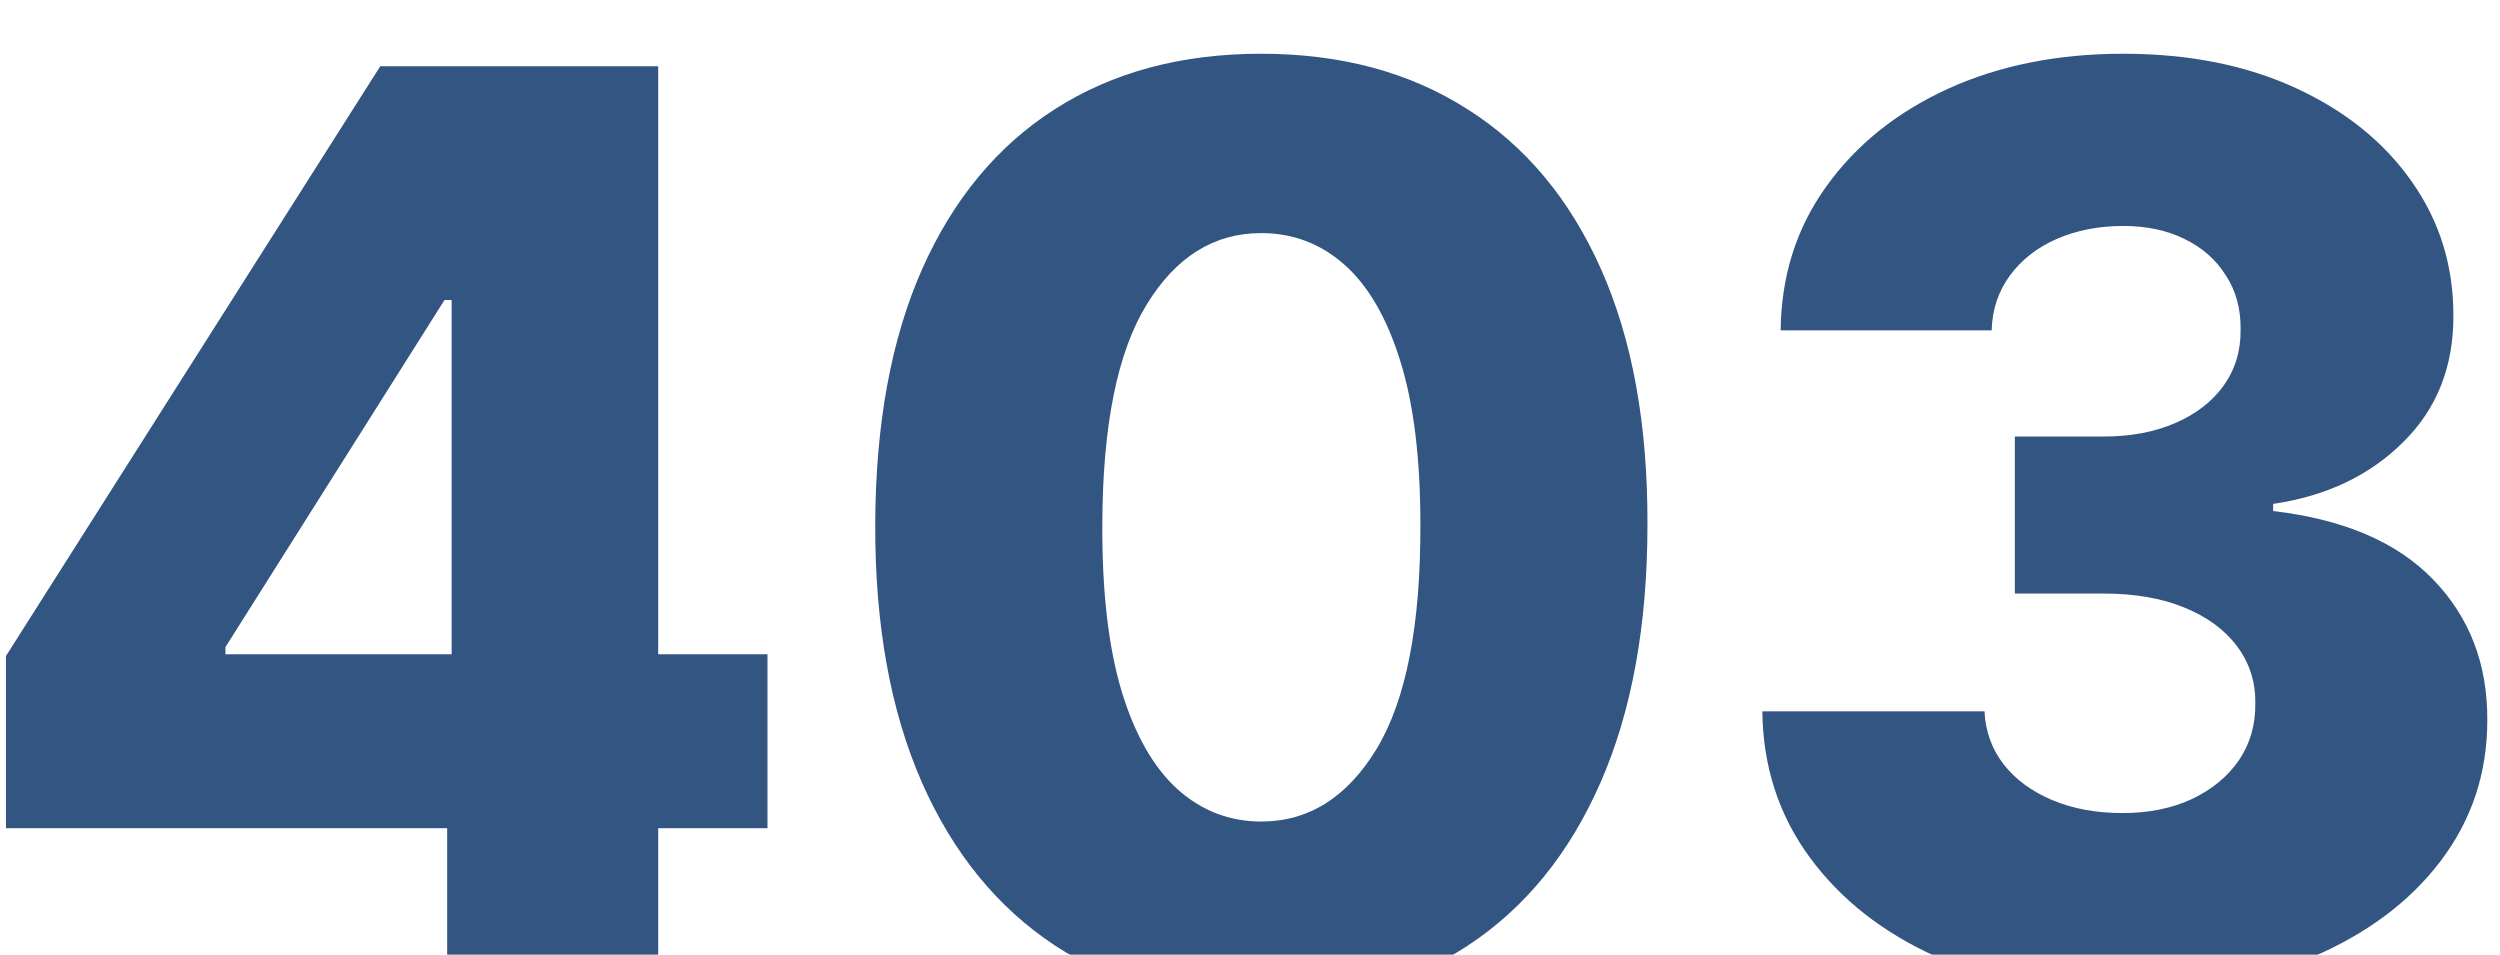 <svg width="199" height="76" viewBox="0 0 199 76" fill="none" xmlns="http://www.w3.org/2000/svg">
<g filter="url(#filter0_i_1_2)">
<path d="M0.474 61.926V48.219L30.268 1.273H42.449V19.881H35.382L17.946 47.508V48.077H61.092V61.926H0.474ZM35.595 74V57.736L35.95 51.734V1.273H52.392V74H35.595ZM100.386 75.776C94.041 75.776 88.572 74.272 83.979 71.266C79.387 68.235 75.847 63.891 73.362 58.233C70.876 52.551 69.645 45.721 69.668 37.743C69.692 29.765 70.935 22.994 73.397 17.43C75.883 11.843 79.41 7.594 83.979 4.682C88.572 1.746 94.041 0.278 100.386 0.278C106.73 0.278 112.199 1.746 116.792 4.682C121.408 7.594 124.96 11.843 127.445 17.43C129.931 23.017 131.162 29.788 131.138 37.743C131.138 45.745 129.896 52.587 127.41 58.269C124.924 63.95 121.385 68.294 116.792 71.301C112.223 74.284 106.754 75.776 100.386 75.776ZM100.386 61.394C104.174 61.394 107.239 59.464 109.583 55.605C111.927 51.722 113.087 45.769 113.063 37.743C113.063 32.487 112.531 28.155 111.465 24.746C110.4 21.313 108.92 18.756 107.026 17.075C105.132 15.394 102.919 14.554 100.386 14.554C96.621 14.554 93.579 16.46 91.259 20.271C88.939 24.059 87.767 29.883 87.744 37.743C87.72 43.07 88.229 47.485 89.271 50.989C90.336 54.492 91.827 57.108 93.745 58.837C95.663 60.541 97.876 61.394 100.386 61.394ZM168.869 74.994C163.33 74.994 158.417 74.047 154.132 72.153C149.871 70.236 146.509 67.596 144.047 64.234C141.585 60.873 140.33 57.002 140.283 52.622H157.967C158.038 54.208 158.547 55.617 159.494 56.848C160.441 58.055 161.732 59.002 163.365 59.689C164.999 60.376 166.857 60.719 168.94 60.719C171.024 60.719 172.858 60.352 174.445 59.618C176.054 58.86 177.309 57.831 178.209 56.528C179.108 55.203 179.546 53.688 179.523 51.983C179.546 50.278 179.061 48.763 178.067 47.438C177.072 46.112 175.664 45.082 173.841 44.348C172.042 43.614 169.911 43.247 167.449 43.247H160.382V30.747H167.449C169.603 30.747 171.497 30.392 173.131 29.682C174.788 28.972 176.078 27.977 177.001 26.699C177.925 25.397 178.375 23.905 178.351 22.224C178.375 20.591 177.984 19.159 177.179 17.928C176.398 16.673 175.297 15.702 173.876 15.016C172.48 14.329 170.858 13.986 169.011 13.986C167.07 13.986 165.306 14.329 163.72 15.016C162.158 15.702 160.915 16.673 159.991 17.928C159.068 19.182 158.583 20.638 158.536 22.296H141.739C141.786 17.963 142.993 14.152 145.361 10.861C147.728 7.546 150.948 4.954 155.02 3.084C159.116 1.214 163.779 0.278 169.011 0.278C174.22 0.278 178.801 1.19 182.754 3.013C186.708 4.836 189.786 7.321 191.987 10.47C194.189 13.595 195.29 17.134 195.29 21.088C195.313 25.184 193.976 28.557 191.277 31.209C188.602 33.86 185.157 35.494 180.943 36.109V36.678C186.578 37.34 190.827 39.163 193.692 42.146C196.58 45.129 198.012 48.858 197.989 53.332C197.989 57.546 196.746 61.287 194.26 64.554C191.798 67.797 188.365 70.354 183.962 72.224C179.582 74.071 174.551 74.994 168.869 74.994Z" fill="#335582"/>
</g>
<defs>
<filter id="filter0_i_1_2" x="0.474" y="0.278" width="197.55" height="79.497" filterUnits="userSpaceOnUse" color-interpolation-filters="sRGB">
<feFlood flood-opacity="0" result="BackgroundImageFix"/>
<feBlend mode="normal" in="SourceGraphic" in2="BackgroundImageFix" result="shape"/>
<feColorMatrix in="SourceAlpha" type="matrix" values="0 0 0 0 0 0 0 0 0 0 0 0 0 0 0 0 0 0 127 0" result="hardAlpha"/>
<feOffset dy="4"/>
<feGaussianBlur stdDeviation="2"/>
<feComposite in2="hardAlpha" operator="arithmetic" k2="-1" k3="1"/>
<feColorMatrix type="matrix" values="0 0 0 0 0 0 0 0 0 0 0 0 0 0 0 0 0 0 0.25 0"/>
<feBlend mode="normal" in2="shape" result="effect1_innerShadow_1_2"/>
</filter>
</defs>
</svg>
